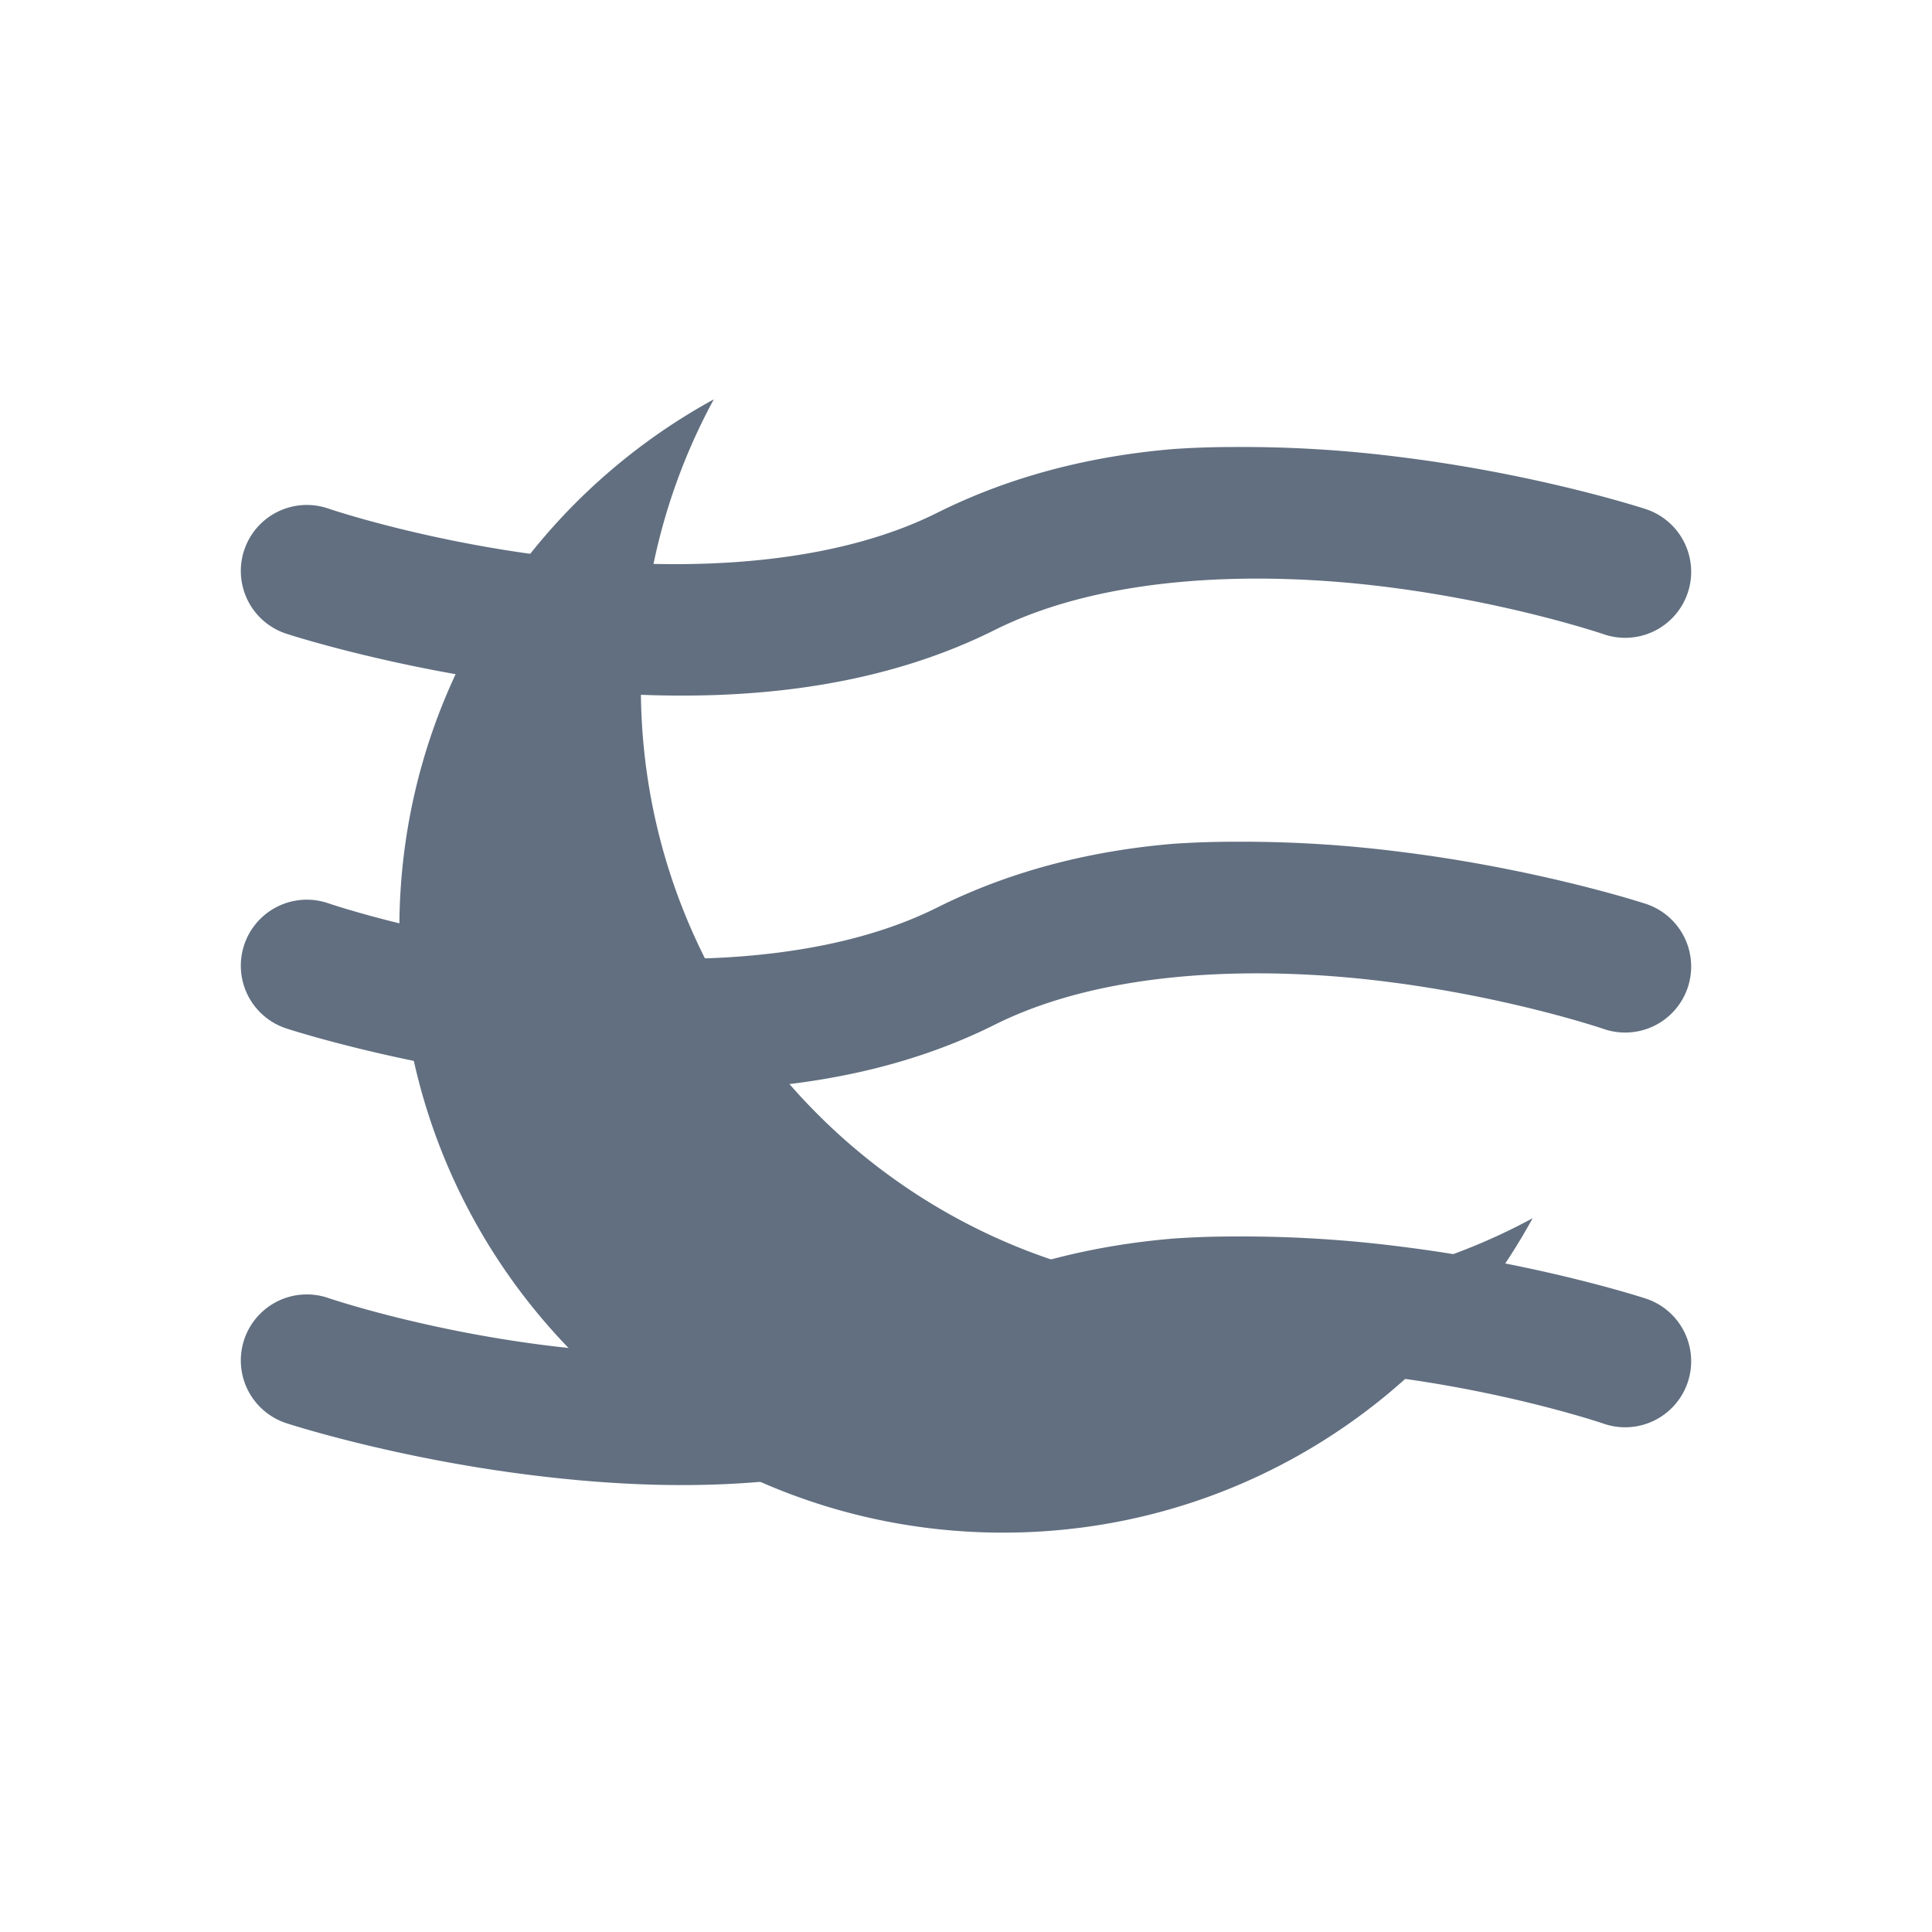 <svg viewBox="0 0 48 48" xmlns="http://www.w3.org/2000/svg"><path d="M17.734 9.922c-4.655 2.546-7.812 7.476-7.812 13.156 0 8.284 6.716 15 15 15 5.68 0 10.61-3.157 13.156-7.812a14.96 14.96 0 0 1-7.156 1.812c-8.284 0-15-6.716-15-15 0-2.589.658-5.03 1.812-7.156z" fill="#616f80" fill-opacity="1" stroke="none" class="fill-000000"></path><path d="M30.64 11.106c-.49 0-.983.016-1.481.05-1.99.166-3.996.645-5.874 1.584-2.782 1.391-6.602 1.46-9.705 1.073-3.103-.388-5.414-1.175-5.414-1.175a1.64 1.64 0 1 0-1.022 3.116s2.592.847 6.027 1.277c3.436.43 7.788.499 11.544-1.38 2.782-1.39 6.602-1.46 9.705-1.072 3.103.388 5.414 1.175 5.414 1.175a1.64 1.64 0 1 0 1.022-3.116s-2.592-.848-6.027-1.277a31.087 31.087 0 0 0-4.189-.255zm0 9.807c-.49 0-.983.017-1.481.05-1.99.166-3.996.645-5.874 1.584-2.782 1.391-6.602 1.46-9.705 1.073-3.103-.388-5.414-1.175-5.414-1.175a1.64 1.64 0 1 0-1.022 3.116s2.592.848 6.027 1.277c3.436.43 7.788.5 11.544-1.38 2.782-1.39 6.602-1.46 9.705-1.072 3.103.388 5.414 1.175 5.414 1.175a1.64 1.64 0 1 0 1.022-3.116s-2.592-.847-6.027-1.277a31.087 31.087 0 0 0-4.189-.255zm0 9.807c-.49 0-.983.017-1.481.051-1.99.166-3.996.644-5.874 1.584-2.782 1.39-6.602 1.46-9.705 1.072-3.103-.388-5.414-1.175-5.414-1.175a1.64 1.64 0 1 0-1.022 3.116s2.592.848 6.027 1.277c3.436.43 7.788.5 11.544-1.379 2.782-1.39 6.602-1.46 9.705-1.073 3.103.388 5.414 1.175 5.414 1.175a1.64 1.64 0 1 0 1.022-3.116s-2.592-.847-6.027-1.277a31.087 31.087 0 0 0-4.189-.255z" style="text-indent:0;text-align:start;line-height:normal;text-transform:none;block-progression:tb;marker:none;-inkscape-font-specification:Sans" font-size="medium" font-style="normal" font-variant="normal" font-weight="400" font-stretch="normal" text-decoration="none" letter-spacing="normal" word-spacing="normal" direction="ltr" writing-mode="lr-tb" text-anchor="start" baseline-shift="baseline" color="#000000" fill="#616f80" fill-opacity="1" stroke="none" stroke-width="2" visibility="visible" display="inline" overflow="visible" enable-background="accumulate" font-family="Sans" class="fill-000000"></path></svg>
